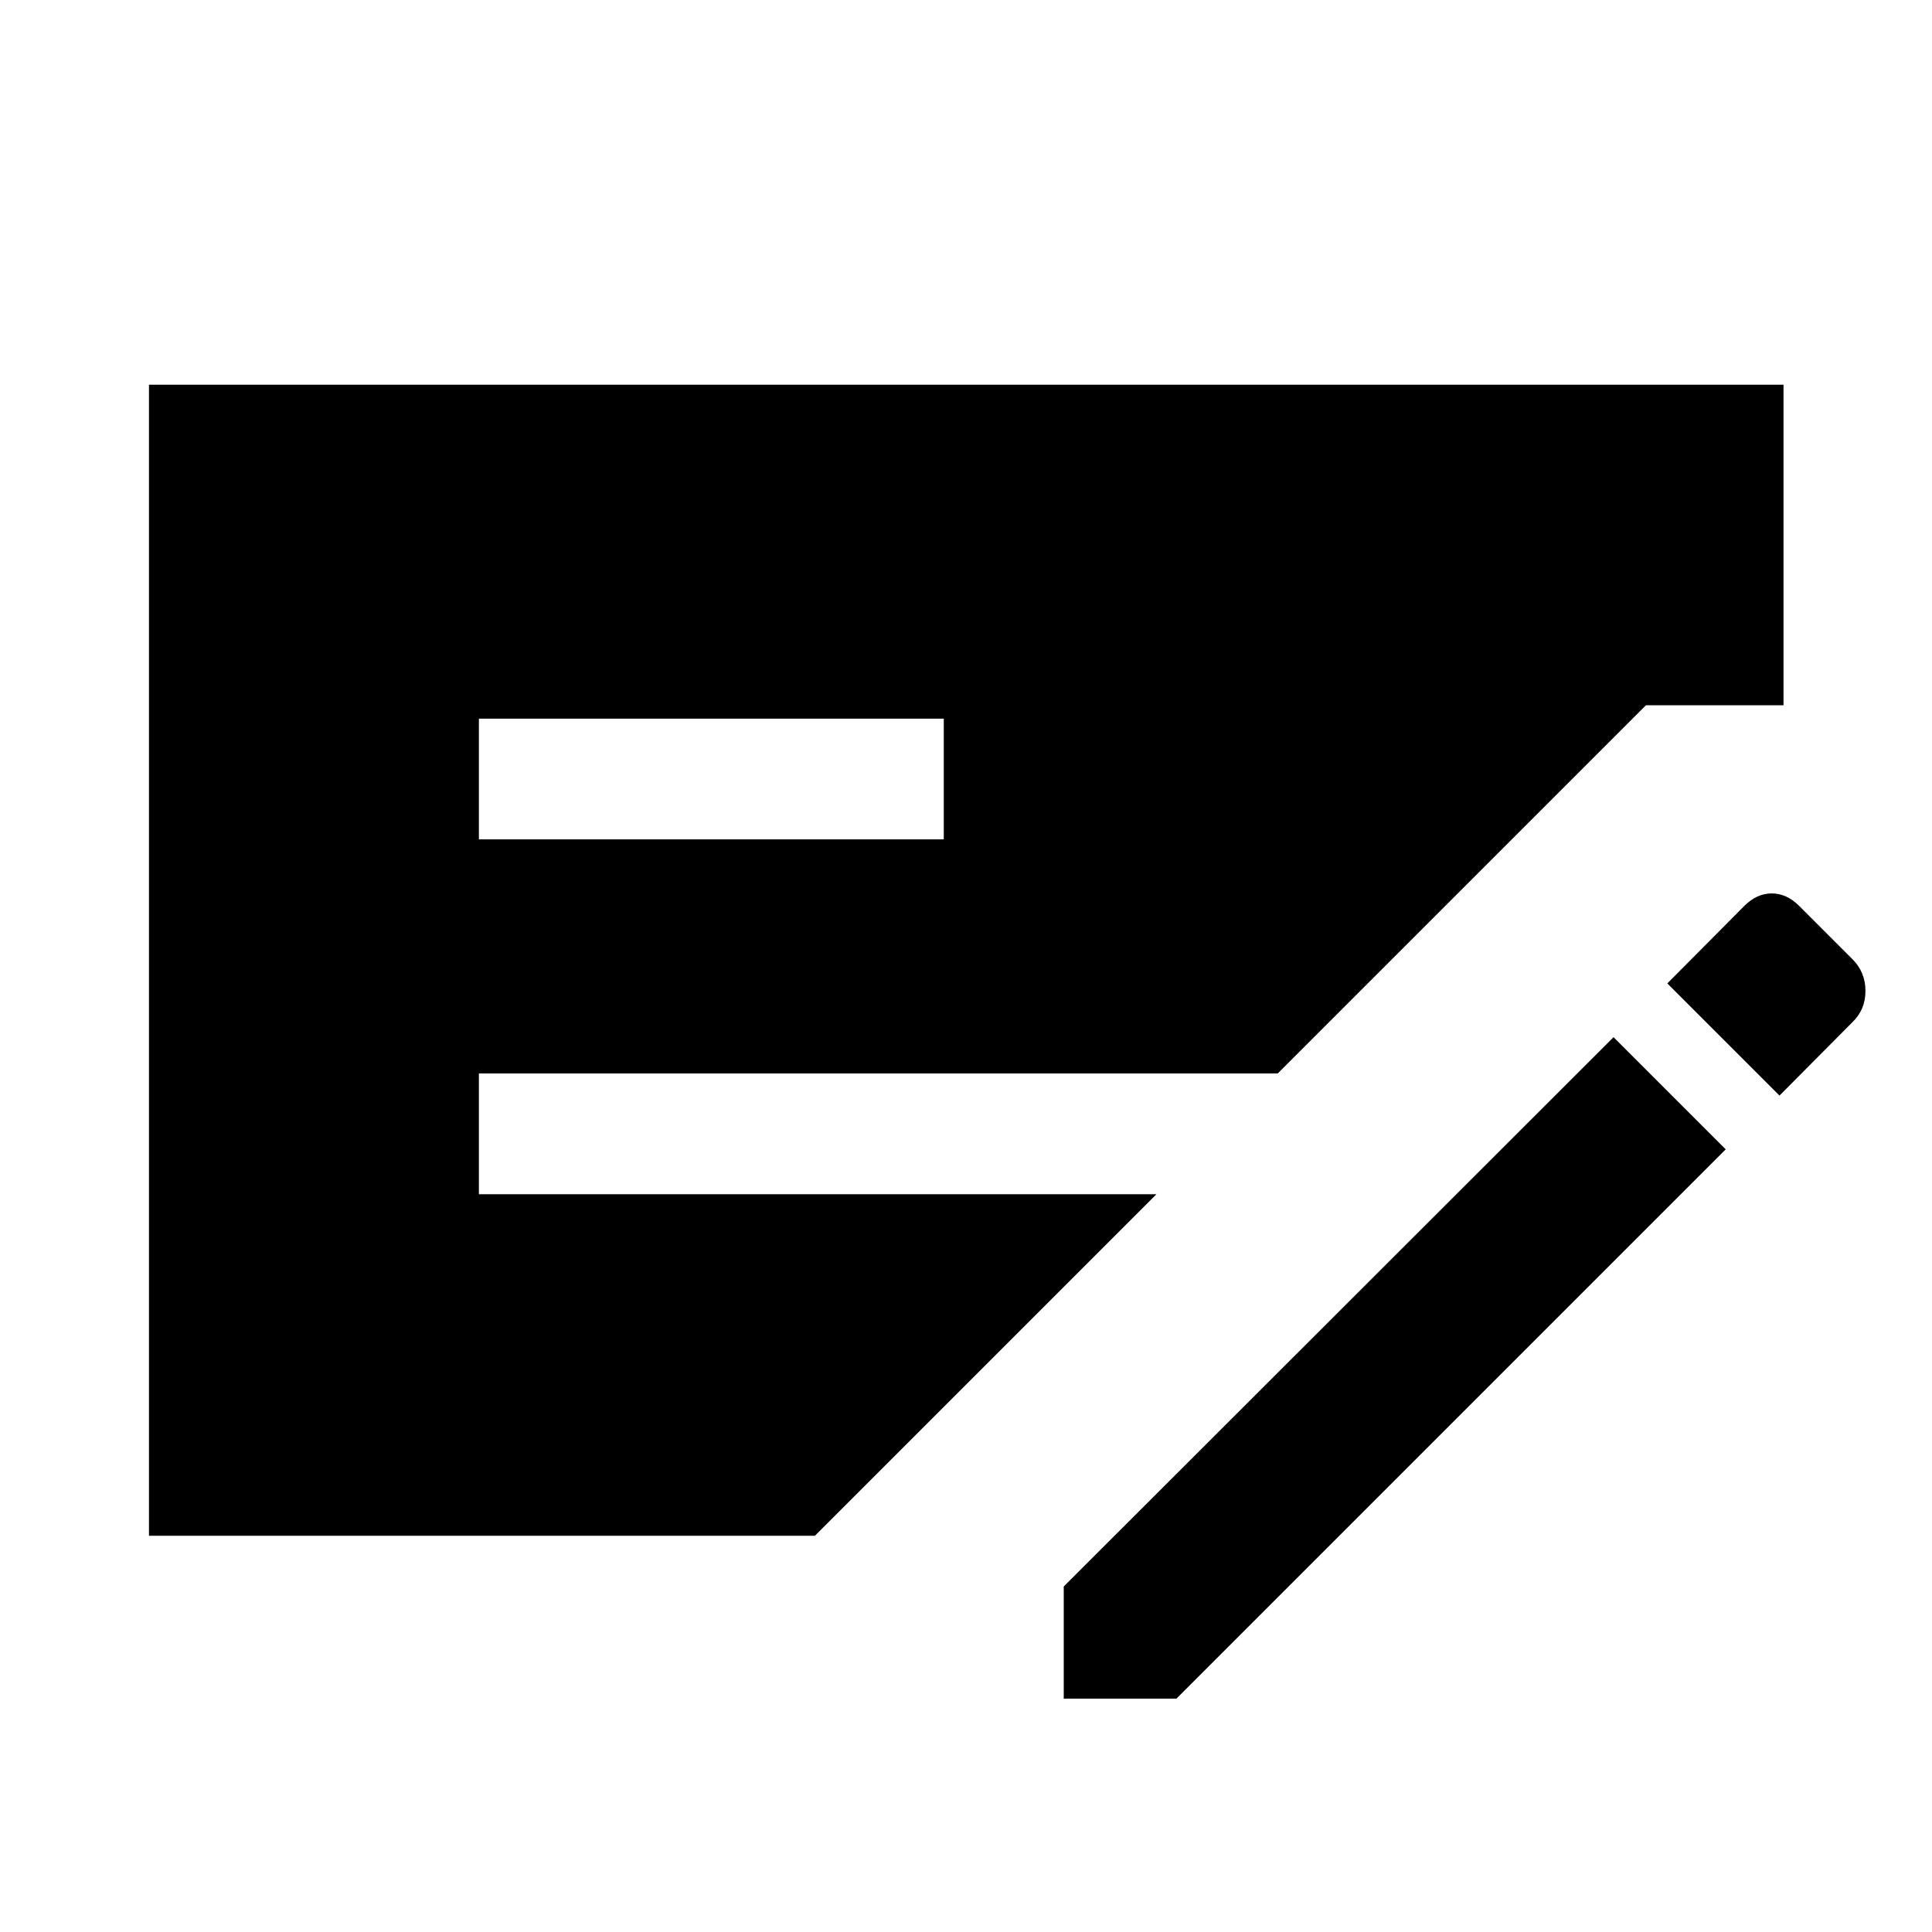 <svg xmlns="http://www.w3.org/2000/svg" height="48" viewBox="0 -960 960 960" width="48"><path d="M74.022-196.891v-571.957h812.196v159.283h-68.37L634.87-426.587H237.957v60H574.63L404.935-196.891H74.022Zm163.935-346.022h231v-60h-231v60Zm290.608 426.978v-55.739L801.761-444.63l55.739 55.739-272.956 272.956h-55.979Zm355.653-299.674-55.74-55.739 38.283-38.522q6.196-6.195 13.609-6.195t13.608 6.195l26.522 26.522q6.435 6.435 6.435 15.728 0 9.294-6.435 15.49l-36.282 36.521Z"/></svg>